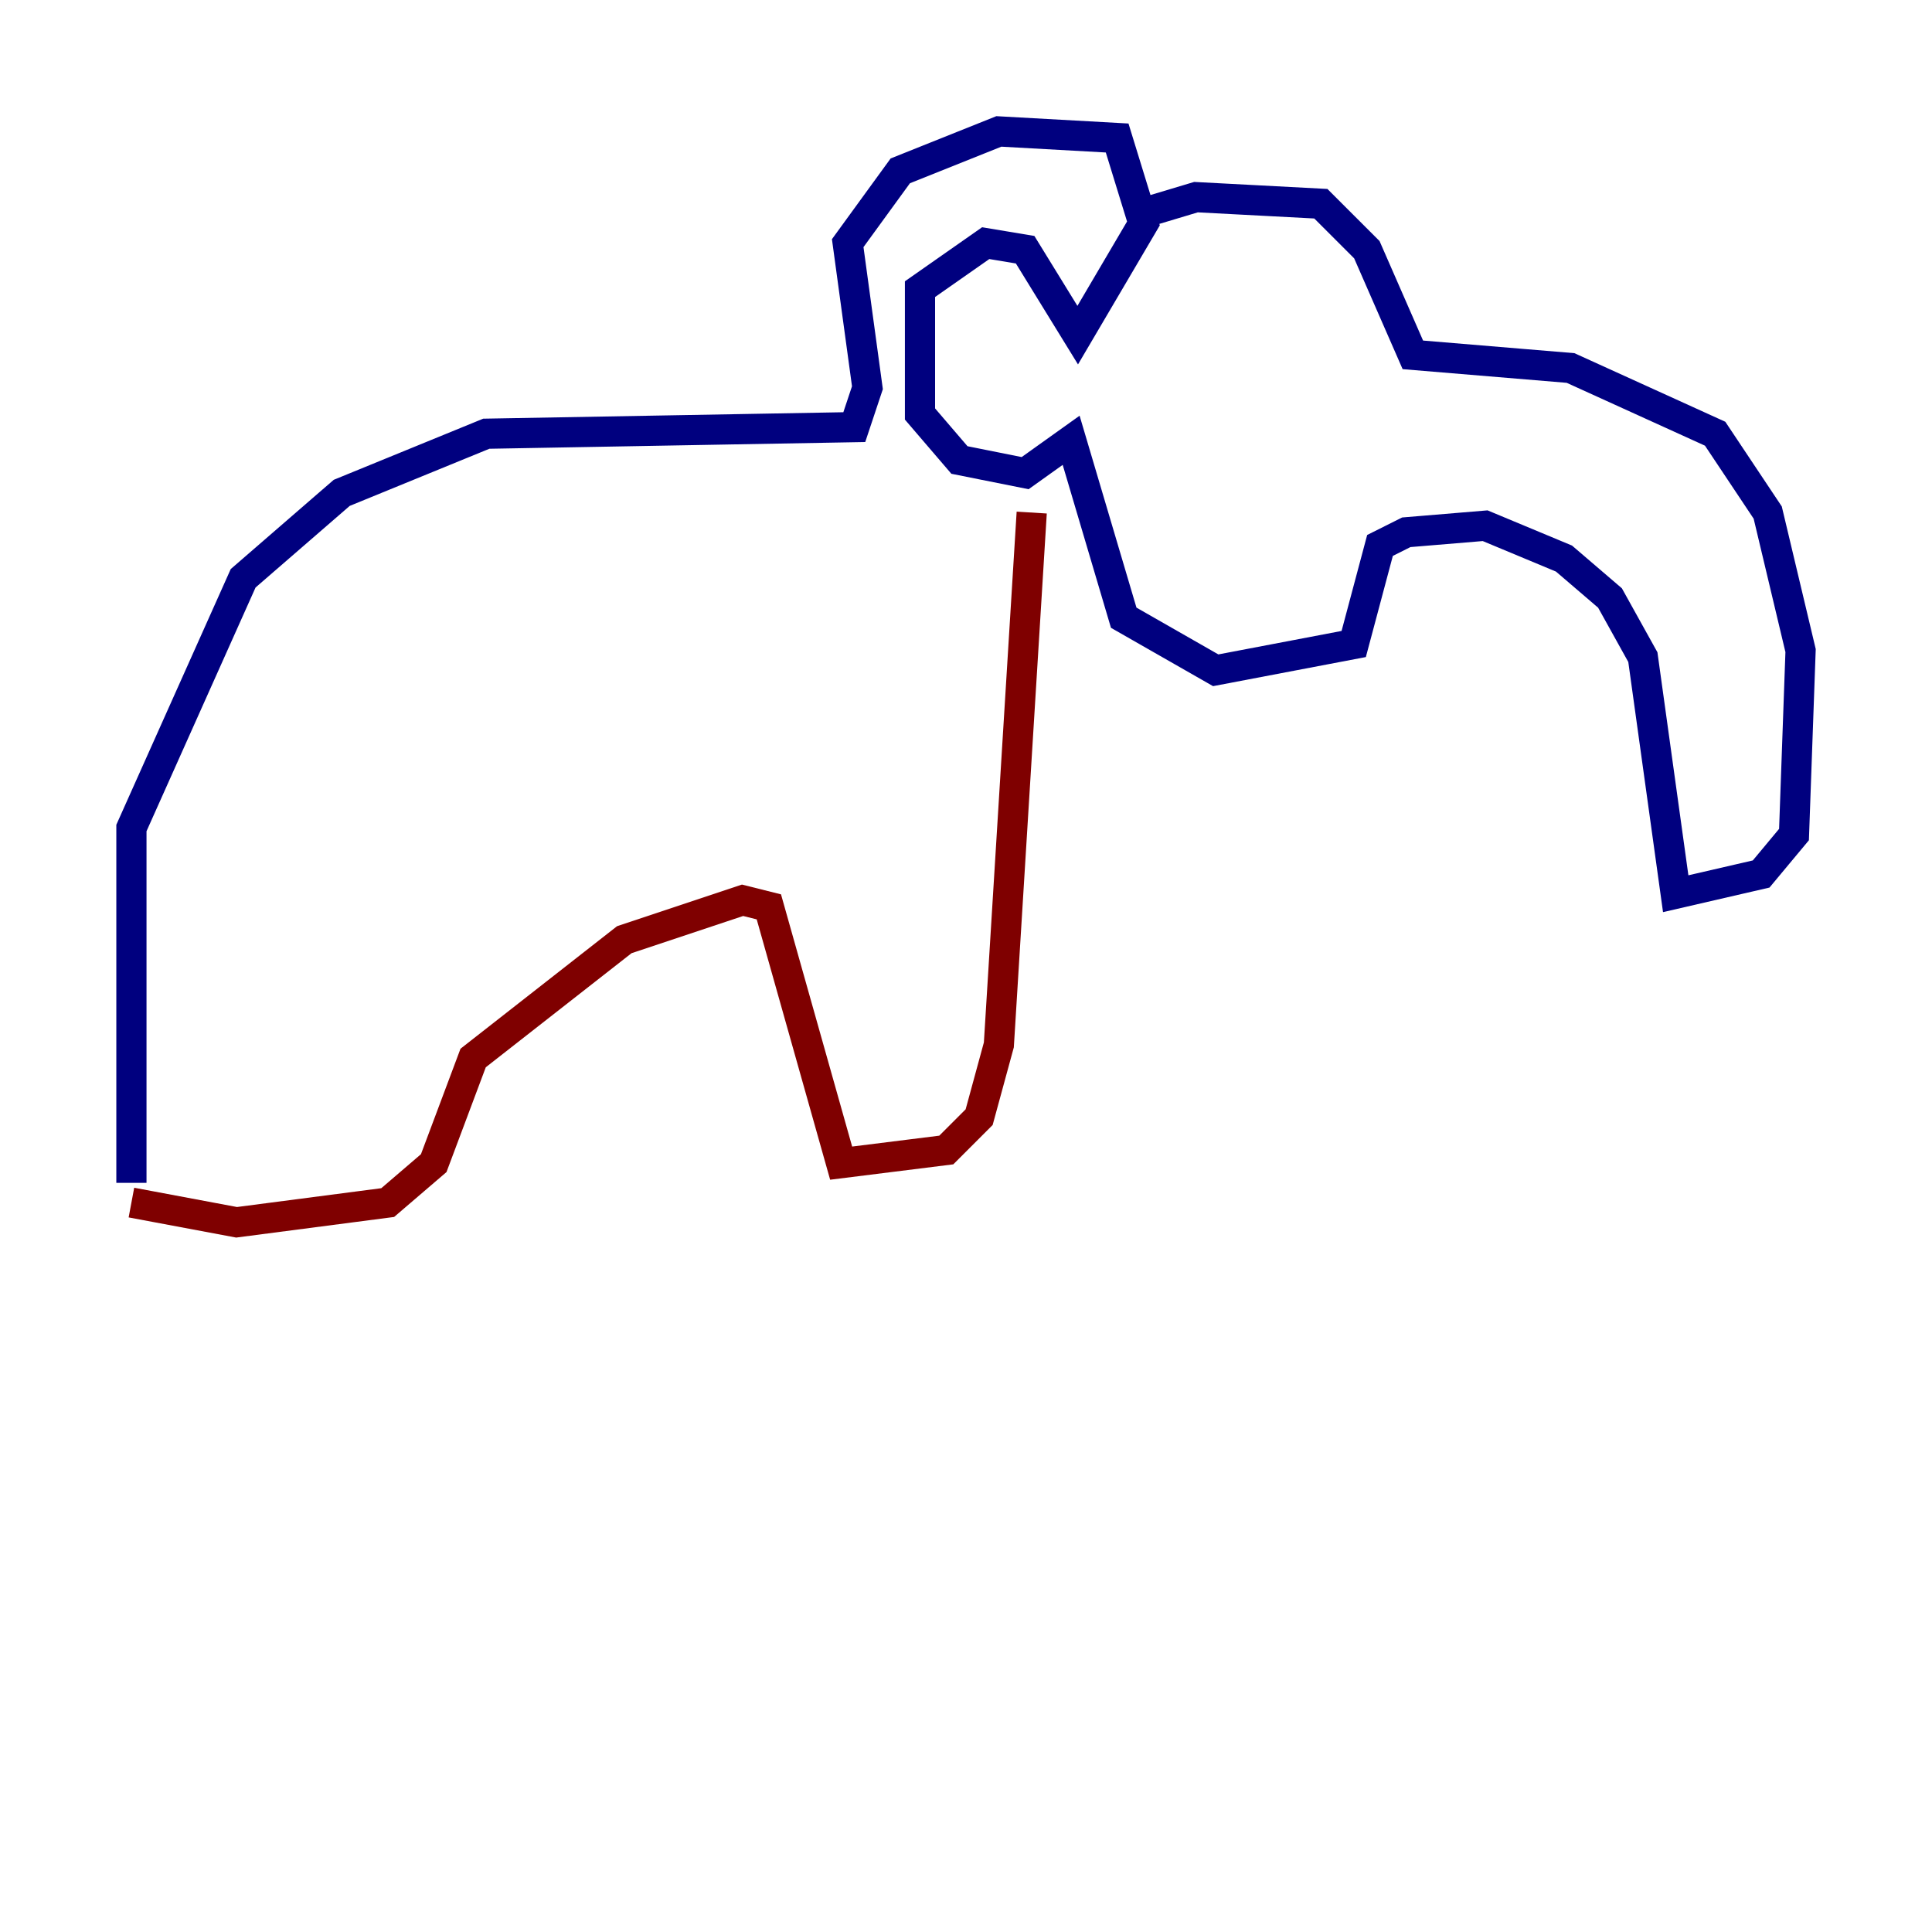 <?xml version="1.0" encoding="utf-8" ?>
<svg baseProfile="tiny" height="128" version="1.2" viewBox="0,0,128,128" width="128" xmlns="http://www.w3.org/2000/svg" xmlns:ev="http://www.w3.org/2001/xml-events" xmlns:xlink="http://www.w3.org/1999/xlink"><defs /><polyline fill="none" points="8.707,78.367 8.707,54.857 16.109,38.313 22.64,32.653 32.218,28.735 56.599,28.299 57.469,25.687 56.163,16.109 59.646,11.32 66.177,8.707 74.014,9.143 75.755,14.803 71.401,22.204 67.918,16.544 65.306,16.109 60.952,19.157 60.952,27.429 63.565,30.476 67.918,31.347 70.966,29.17 74.449,40.925 80.544,44.408 89.687,42.667 91.429,36.136 93.17,35.265 98.395,34.83 103.619,37.007 106.667,39.619 108.844,43.537 111.02,59.211 116.68,57.905 118.857,55.292 119.293,43.102 117.116,33.959 113.633,28.735 104.054,24.381 93.605,23.51 90.558,16.544 87.51,13.497 79.238,13.061 74.884,14.367" stroke="#00007f" stroke-width="2" /><polyline fill="none" points="68.354,33.959 66.177,69.225 64.871,74.014 62.694,76.191 55.728,77.061 50.939,60.082 49.197,59.646 41.361,62.258 31.347,70.095 28.735,77.061 25.687,79.674 15.674,80.98 8.707,79.674" stroke="#7f0000" stroke-width="2" /></svg>